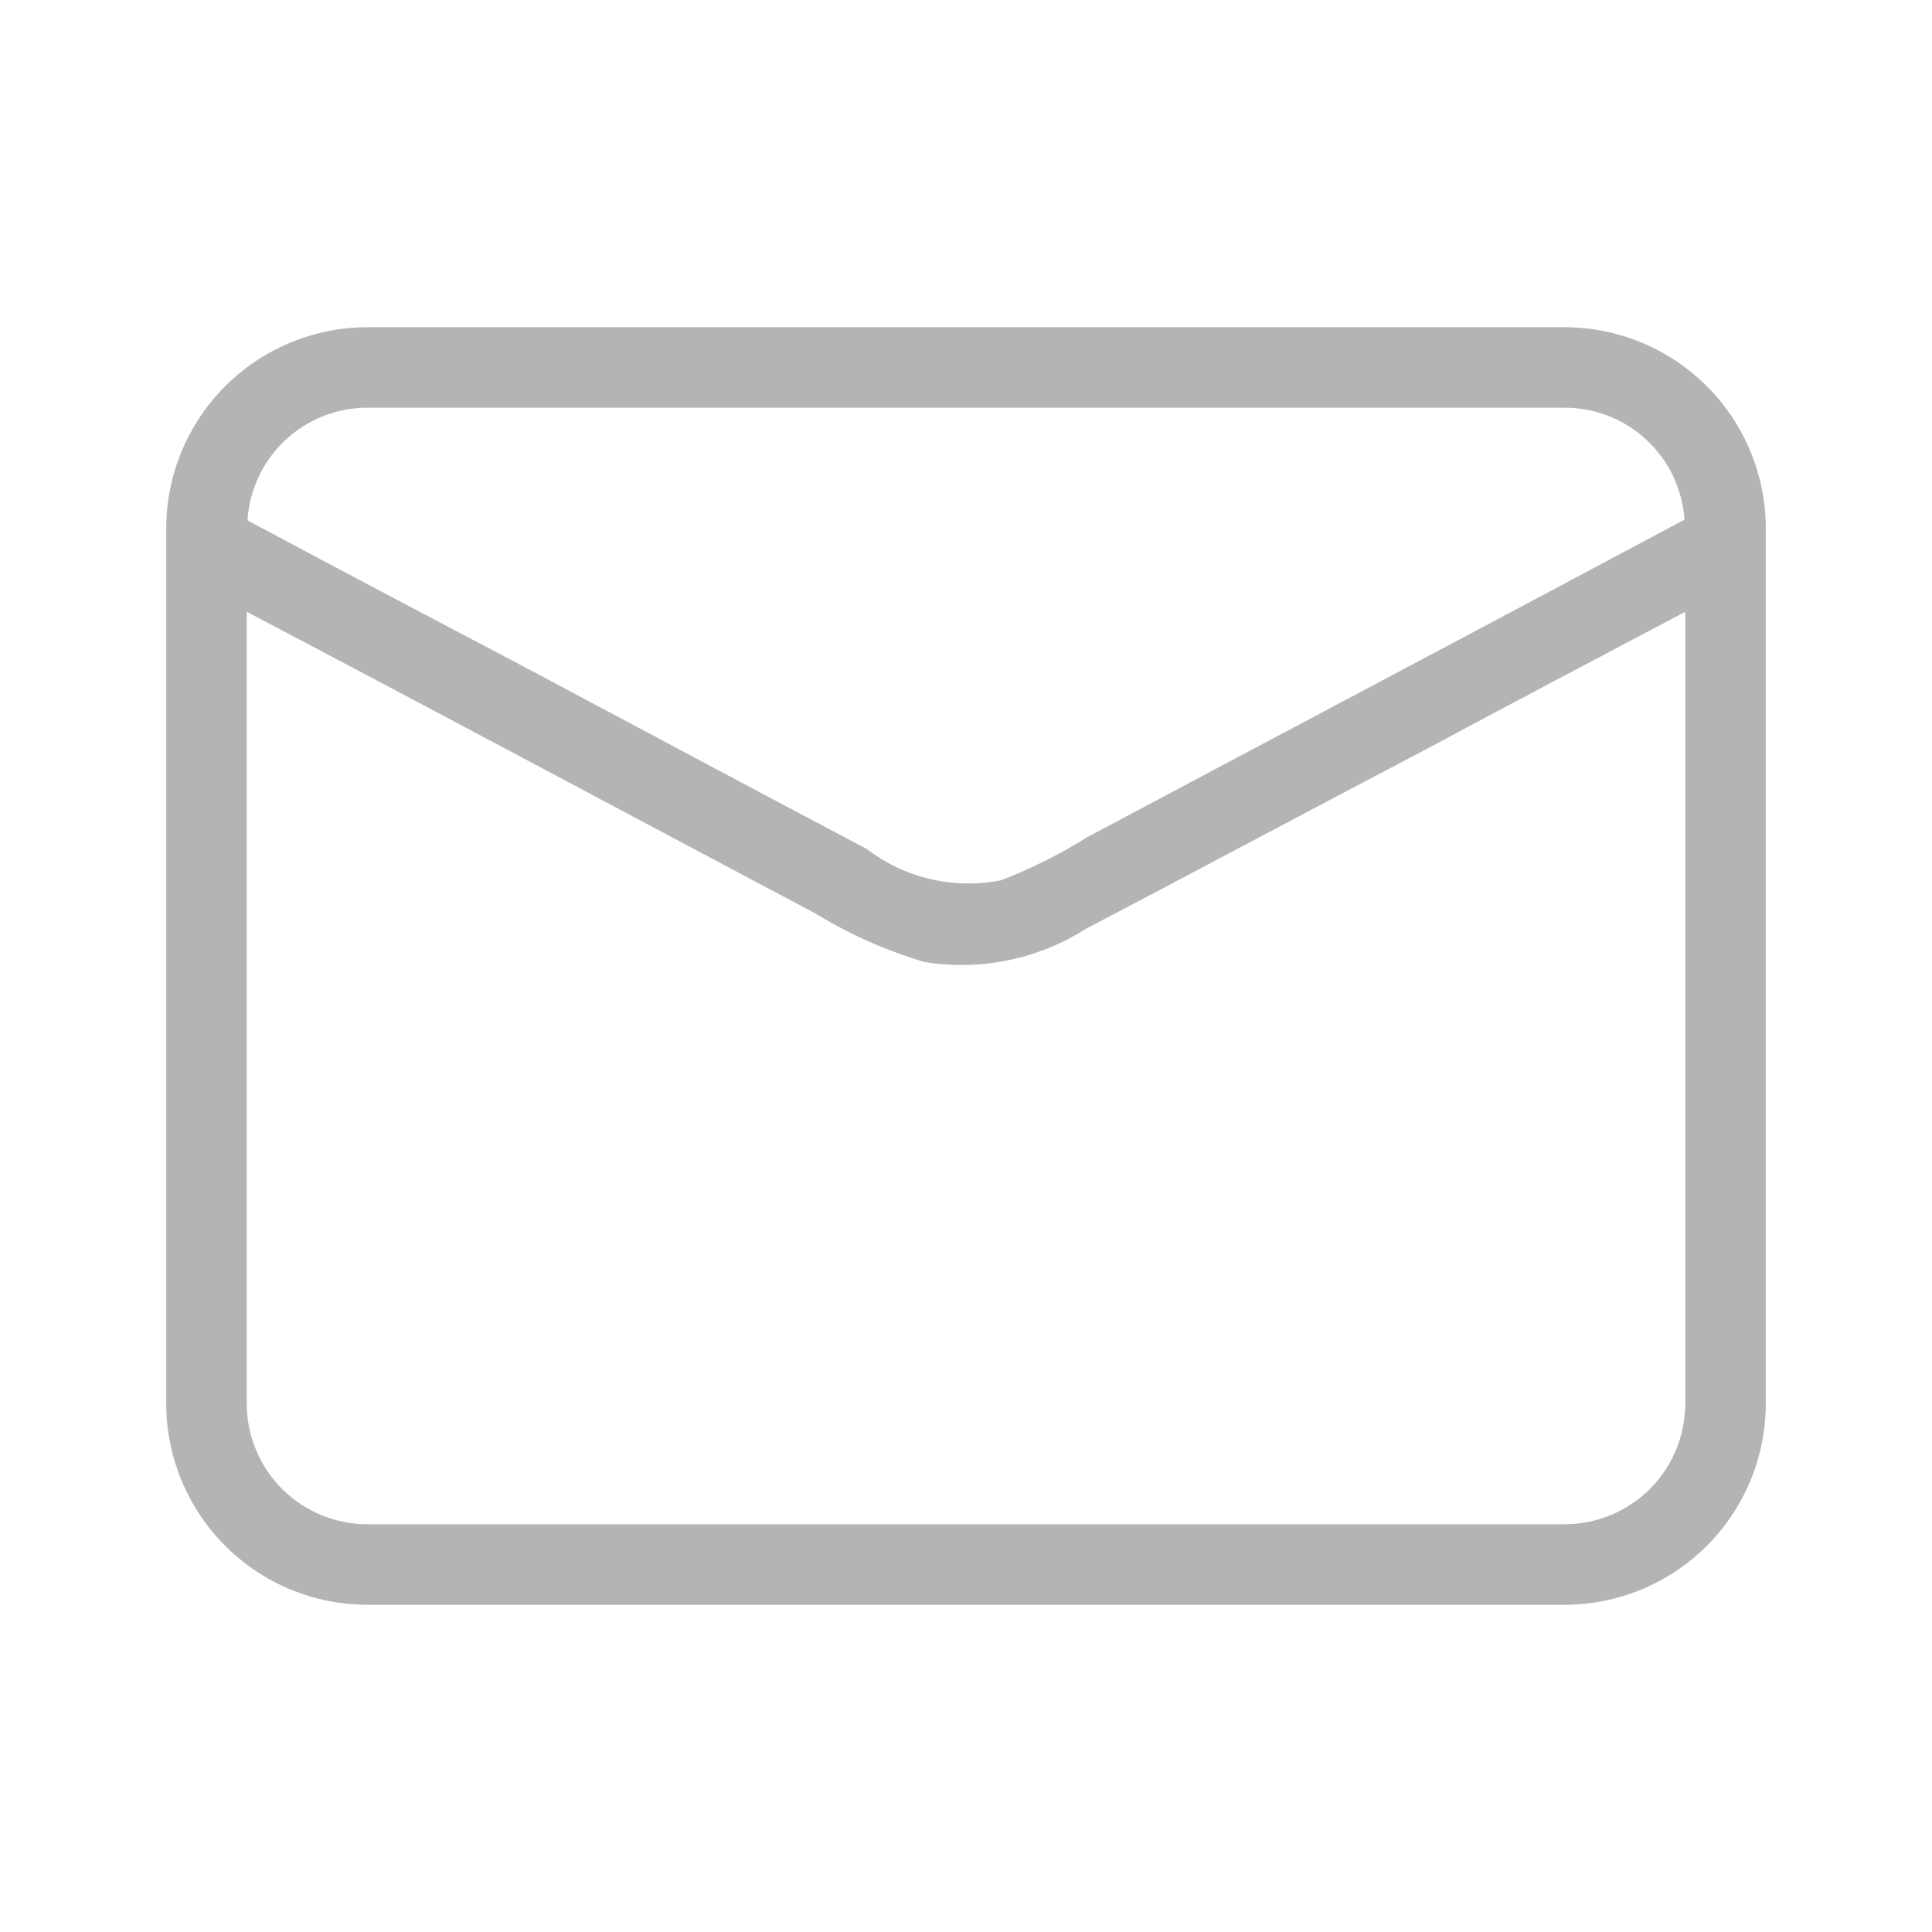<svg width="27" height="27" viewBox="0 0 27 27" fill="none" xmlns="http://www.w3.org/2000/svg">
<path d="M21.864 4.573H5.136C4.39 4.573 3.674 4.87 3.147 5.397C2.62 5.924 2.323 6.64 2.323 7.386V19.614C2.323 20.36 2.62 21.076 3.147 21.603C3.674 22.131 4.39 22.427 5.136 22.427H21.864C22.61 22.427 23.326 22.131 23.853 21.603C24.381 21.076 24.677 20.36 24.677 19.614V7.386C24.677 6.64 24.381 5.924 23.853 5.397C23.326 4.87 22.61 4.573 21.864 4.573ZM5.136 5.698H21.864C22.29 5.697 22.7 5.858 23.012 6.149C23.323 6.439 23.512 6.837 23.541 7.262C20.762 8.747 17.972 10.221 15.182 11.706C14.805 11.943 14.406 12.143 13.989 12.302C13.663 12.367 13.327 12.361 13.003 12.285C12.679 12.21 12.375 12.066 12.111 11.863C10.513 11.02 8.916 10.165 7.329 9.321C6.047 8.646 4.742 7.959 3.459 7.273C3.485 6.846 3.673 6.446 3.985 6.153C4.296 5.86 4.708 5.697 5.136 5.698ZM23.552 19.614C23.552 20.062 23.374 20.491 23.058 20.808C22.741 21.124 22.312 21.302 21.864 21.302H5.136C4.688 21.302 4.259 21.124 3.942 20.808C3.626 20.491 3.448 20.062 3.448 19.614V8.55C6.103 9.945 8.747 11.363 11.402 12.769C11.876 13.06 12.387 13.287 12.921 13.444C13.702 13.571 14.503 13.407 15.171 12.983C16.802 12.128 18.422 11.261 20.053 10.406C21.223 9.776 22.382 9.169 23.552 8.55V19.614Z" fill="#B4B4B4"/>
</svg>
